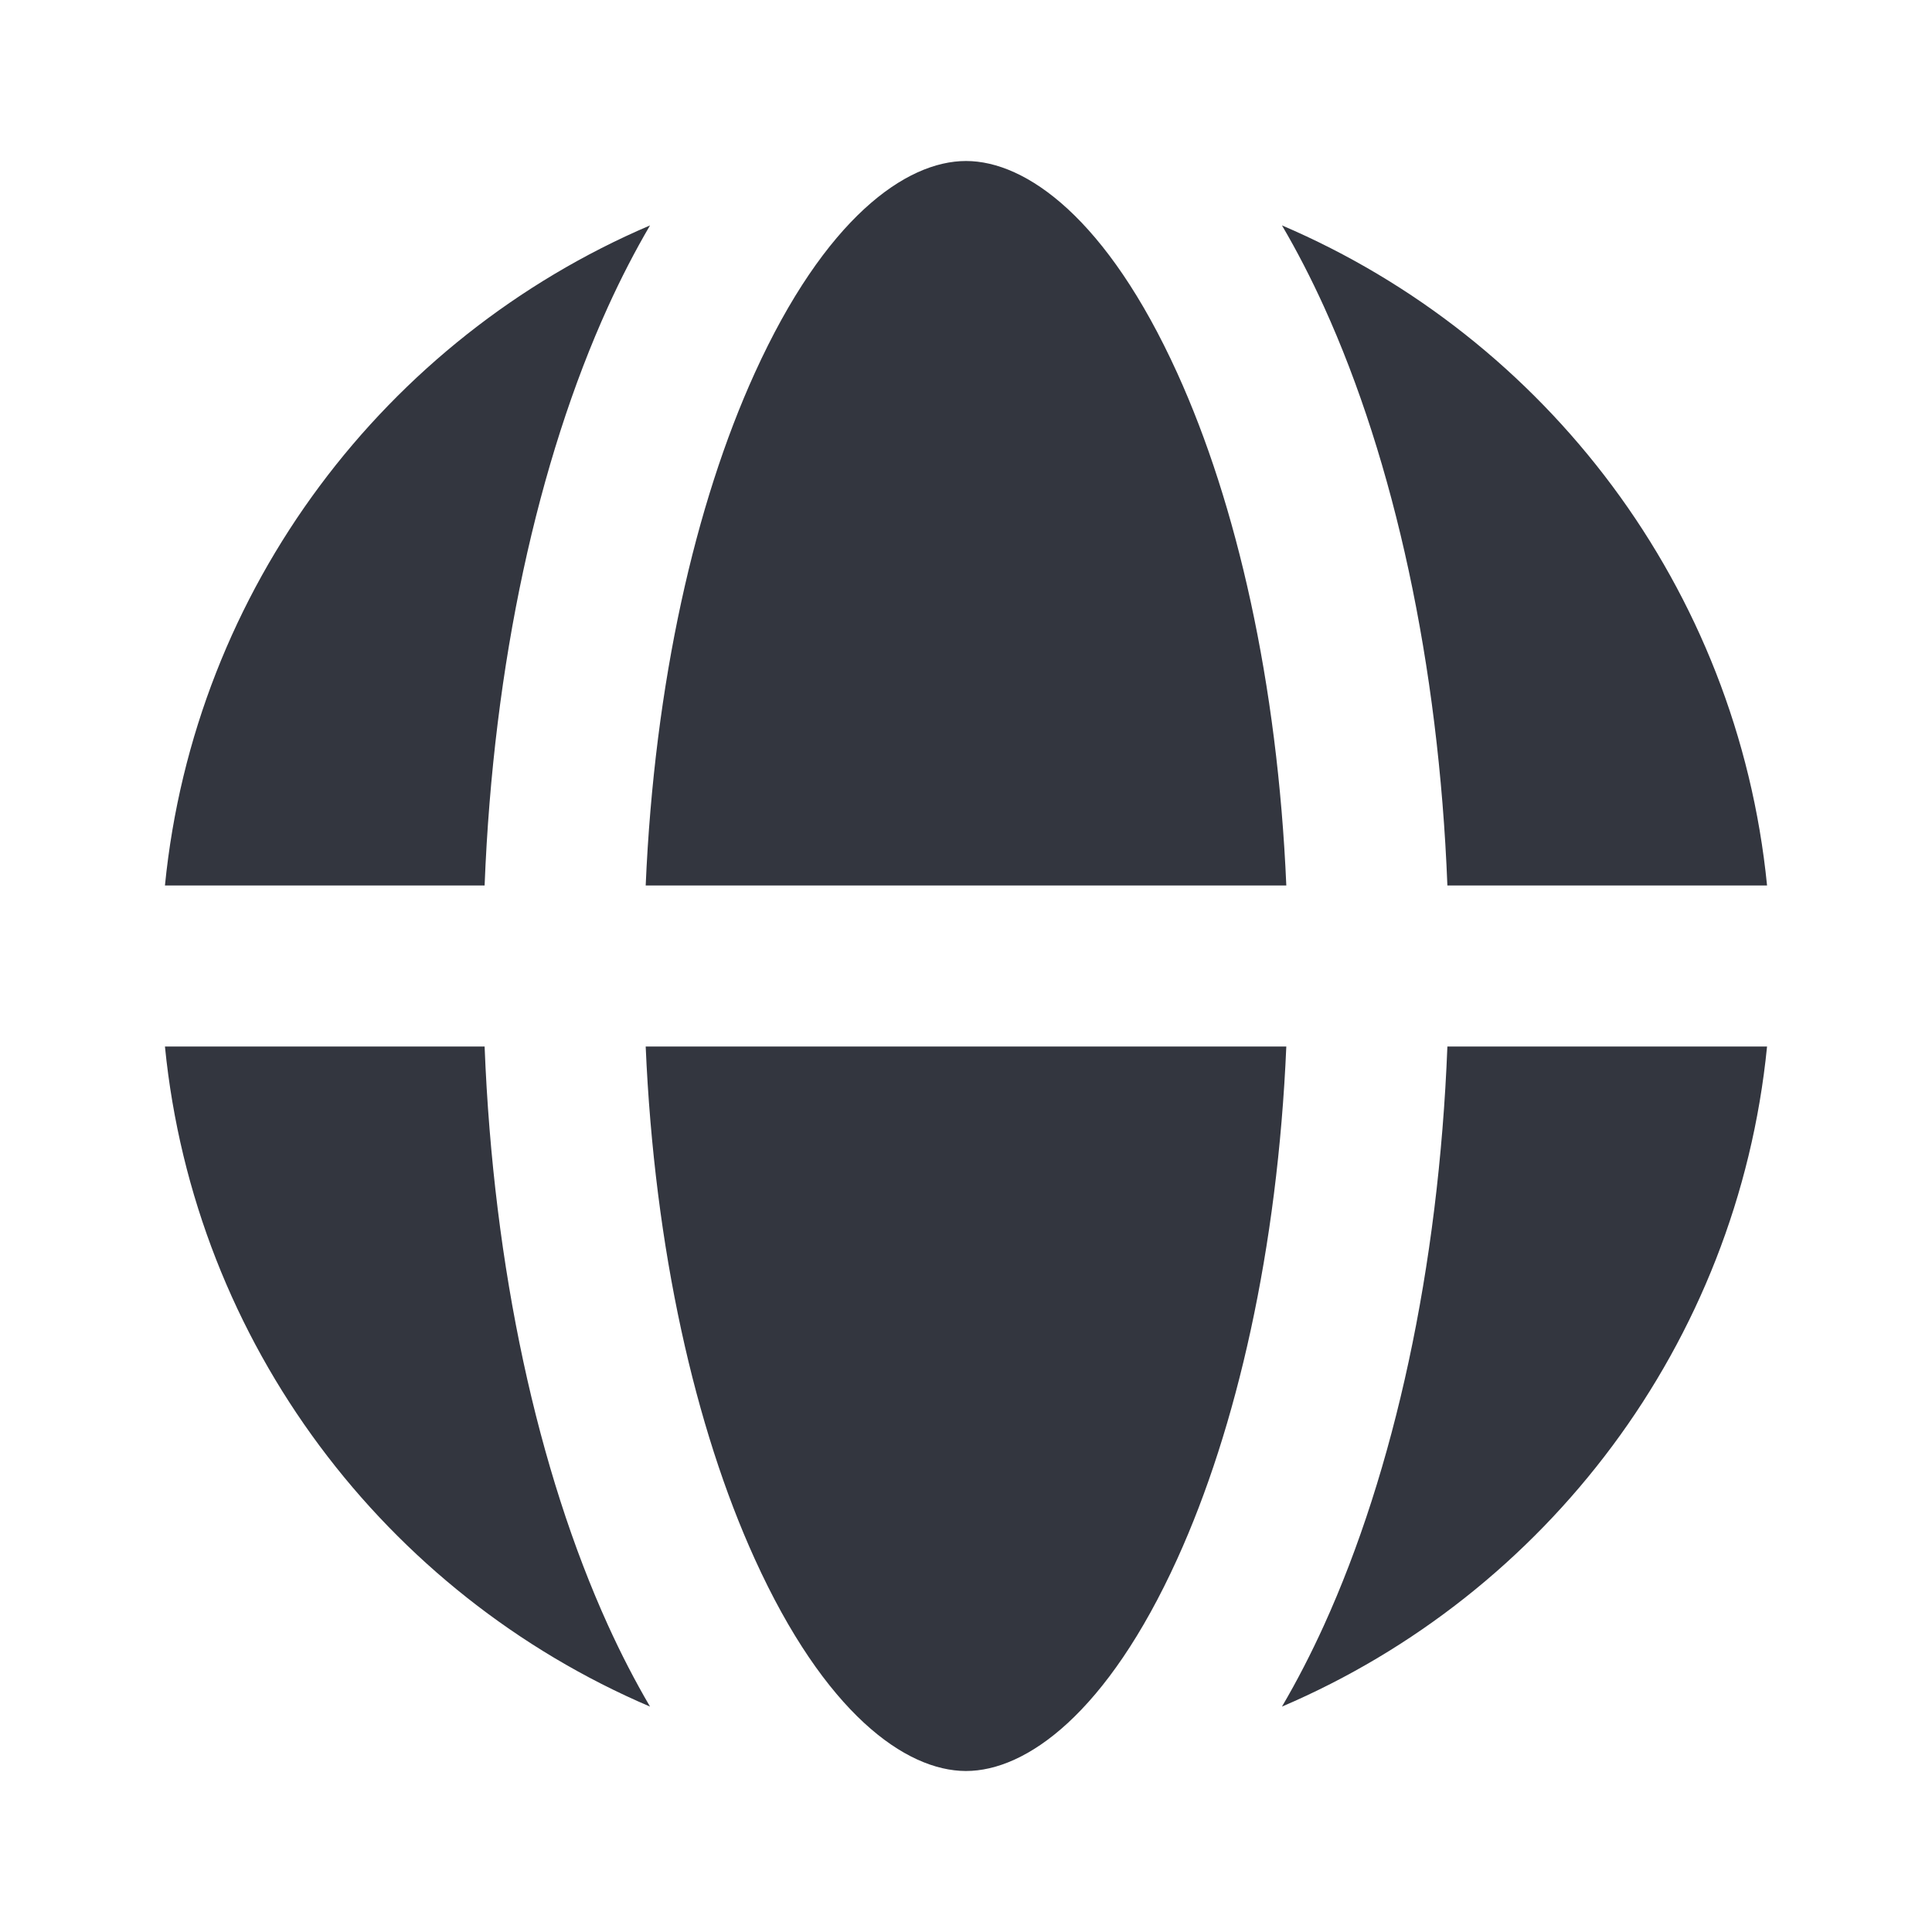 <svg viewBox="0 0 24 24" fill="none" xmlns="http://www.w3.org/2000/svg">
<path fill-rule="evenodd" clip-rule="evenodd" d="M9.375 4.636C8.638 6.257 8.129 8.481 8.021 11H15.979C15.871 8.481 15.362 6.257 14.625 4.636C13.751 2.712 12.747 2 12 2C11.253 2 10.249 2.712 9.375 4.636ZM8.075 2.8C7.886 3.122 7.712 3.461 7.554 3.808C6.682 5.726 6.128 8.242 6.02 11H2.049C2.416 7.304 4.795 4.201 8.075 2.8ZM15.925 2.8C16.114 3.122 16.288 3.461 16.446 3.808C17.318 5.726 17.872 8.242 17.98 11H21.951C21.584 7.304 19.205 4.201 15.925 2.8ZM21.951 13H17.98C17.872 15.758 17.318 18.274 16.446 20.192C16.288 20.539 16.114 20.878 15.925 21.2C19.205 19.799 21.584 16.696 21.951 13ZM11.996 22C11.997 22 11.998 22 12 22C12.747 22 13.751 21.288 14.625 19.364C15.362 17.743 15.871 15.519 15.979 13H8.021C8.129 15.519 8.638 17.743 9.375 19.364C10.247 21.284 11.249 21.997 11.996 22ZM8.075 21.2C4.795 19.799 2.416 16.696 2.049 13H6.02C6.128 15.758 6.682 18.274 7.554 20.192C7.712 20.539 7.886 20.878 8.075 21.2Z" fill="#33363F"/>
</svg>
